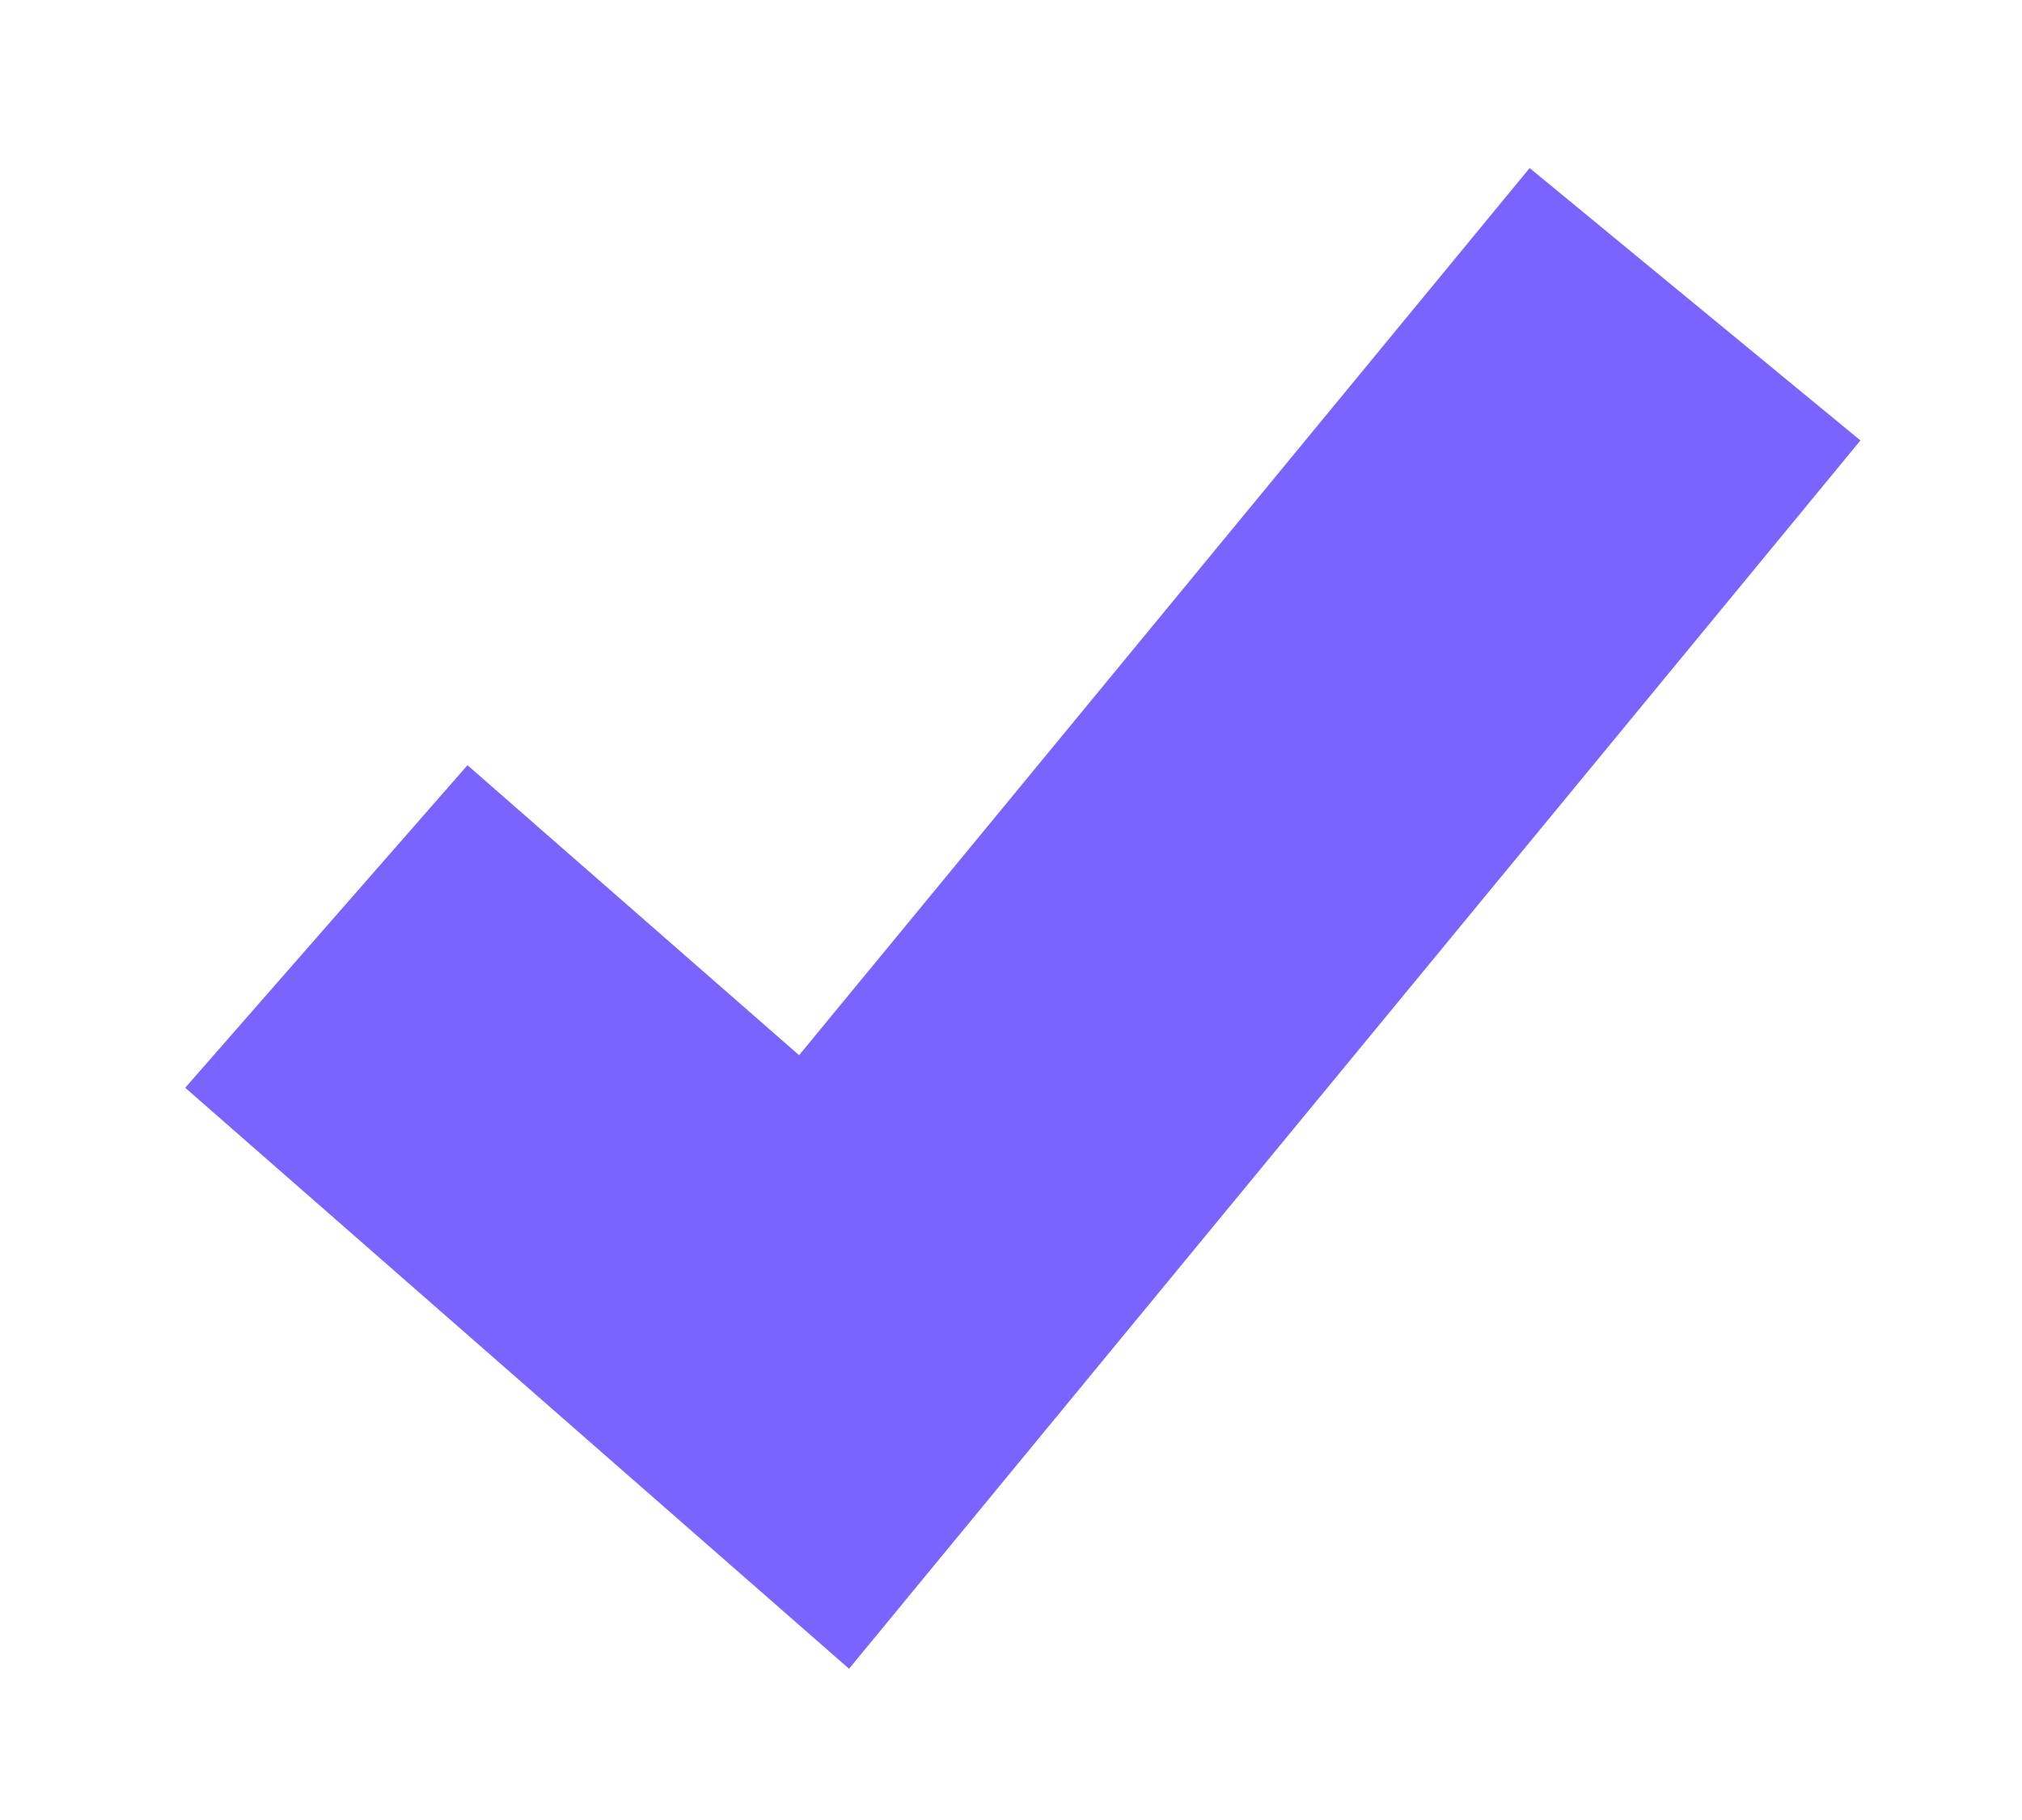 <svg width="10" height="9" viewBox="0 0 10 9" fill="none" xmlns="http://www.w3.org/2000/svg">
<path fill-rule="evenodd" clip-rule="evenodd" d="M3.952 5.218L7.565 0.831L9.201 2.178L4.199 8.252L0.916 5.379L2.312 3.784L3.952 5.218Z" fill="#7964FF"/>
</svg>
